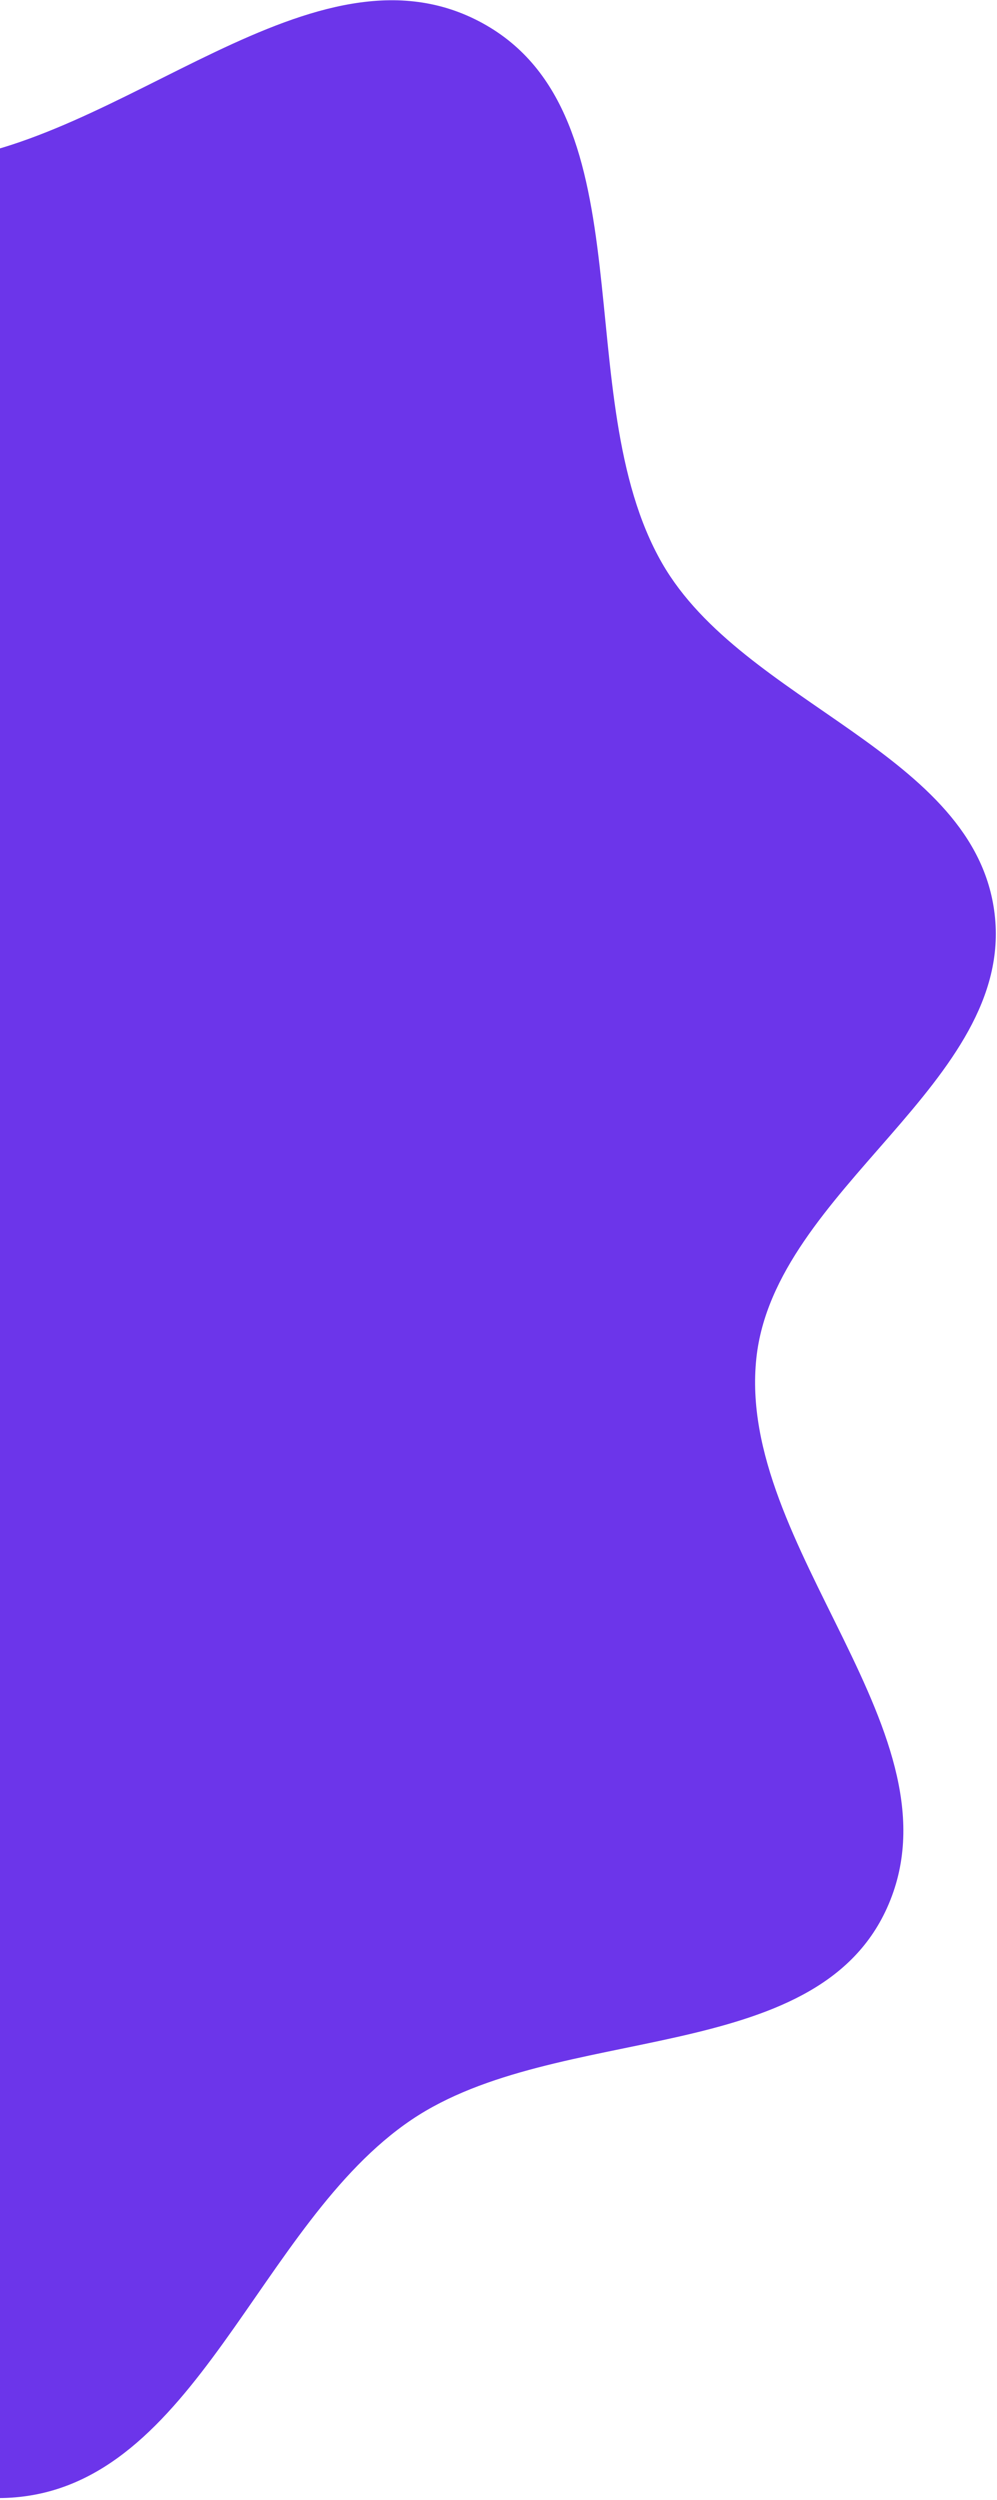 <svg width="354" height="887" viewBox="0 0 354 887" fill="none" xmlns="http://www.w3.org/2000/svg">
<path d="M4.067 886.144C-63.447 890.541 -100.182 801.506 -161.078 772.036C-211.377 747.694 -274.916 760.151 -321.145 728.762C-368.381 696.689 -412.702 649.866 -423.559 593.816C-434.606 536.787 -375.907 485.126 -379.57 427.153C-383.452 365.709 -463.683 315.168 -444.87 256.544C-426.788 200.202 -340.439 202.815 -295.296 164.551C-252.795 128.526 -239.799 59.29 -187.986 38.801C-136.462 18.428 -79.865 62.232 -24.66 57.534C43.206 51.758 111.604 -24.504 171.332 8.22C231.032 40.927 201.166 140.851 235.107 199.851C263.931 249.957 346.346 266.888 353.16 324.29C360.26 384.106 275.064 421.871 268.57 481.757C261.28 548.994 342.813 615.392 314.914 677.005C289.248 733.688 197.822 717.288 146.191 752.026C91.548 788.79 69.788 881.864 4.067 886.144Z" fill="#6C35EA"/>
</svg>
